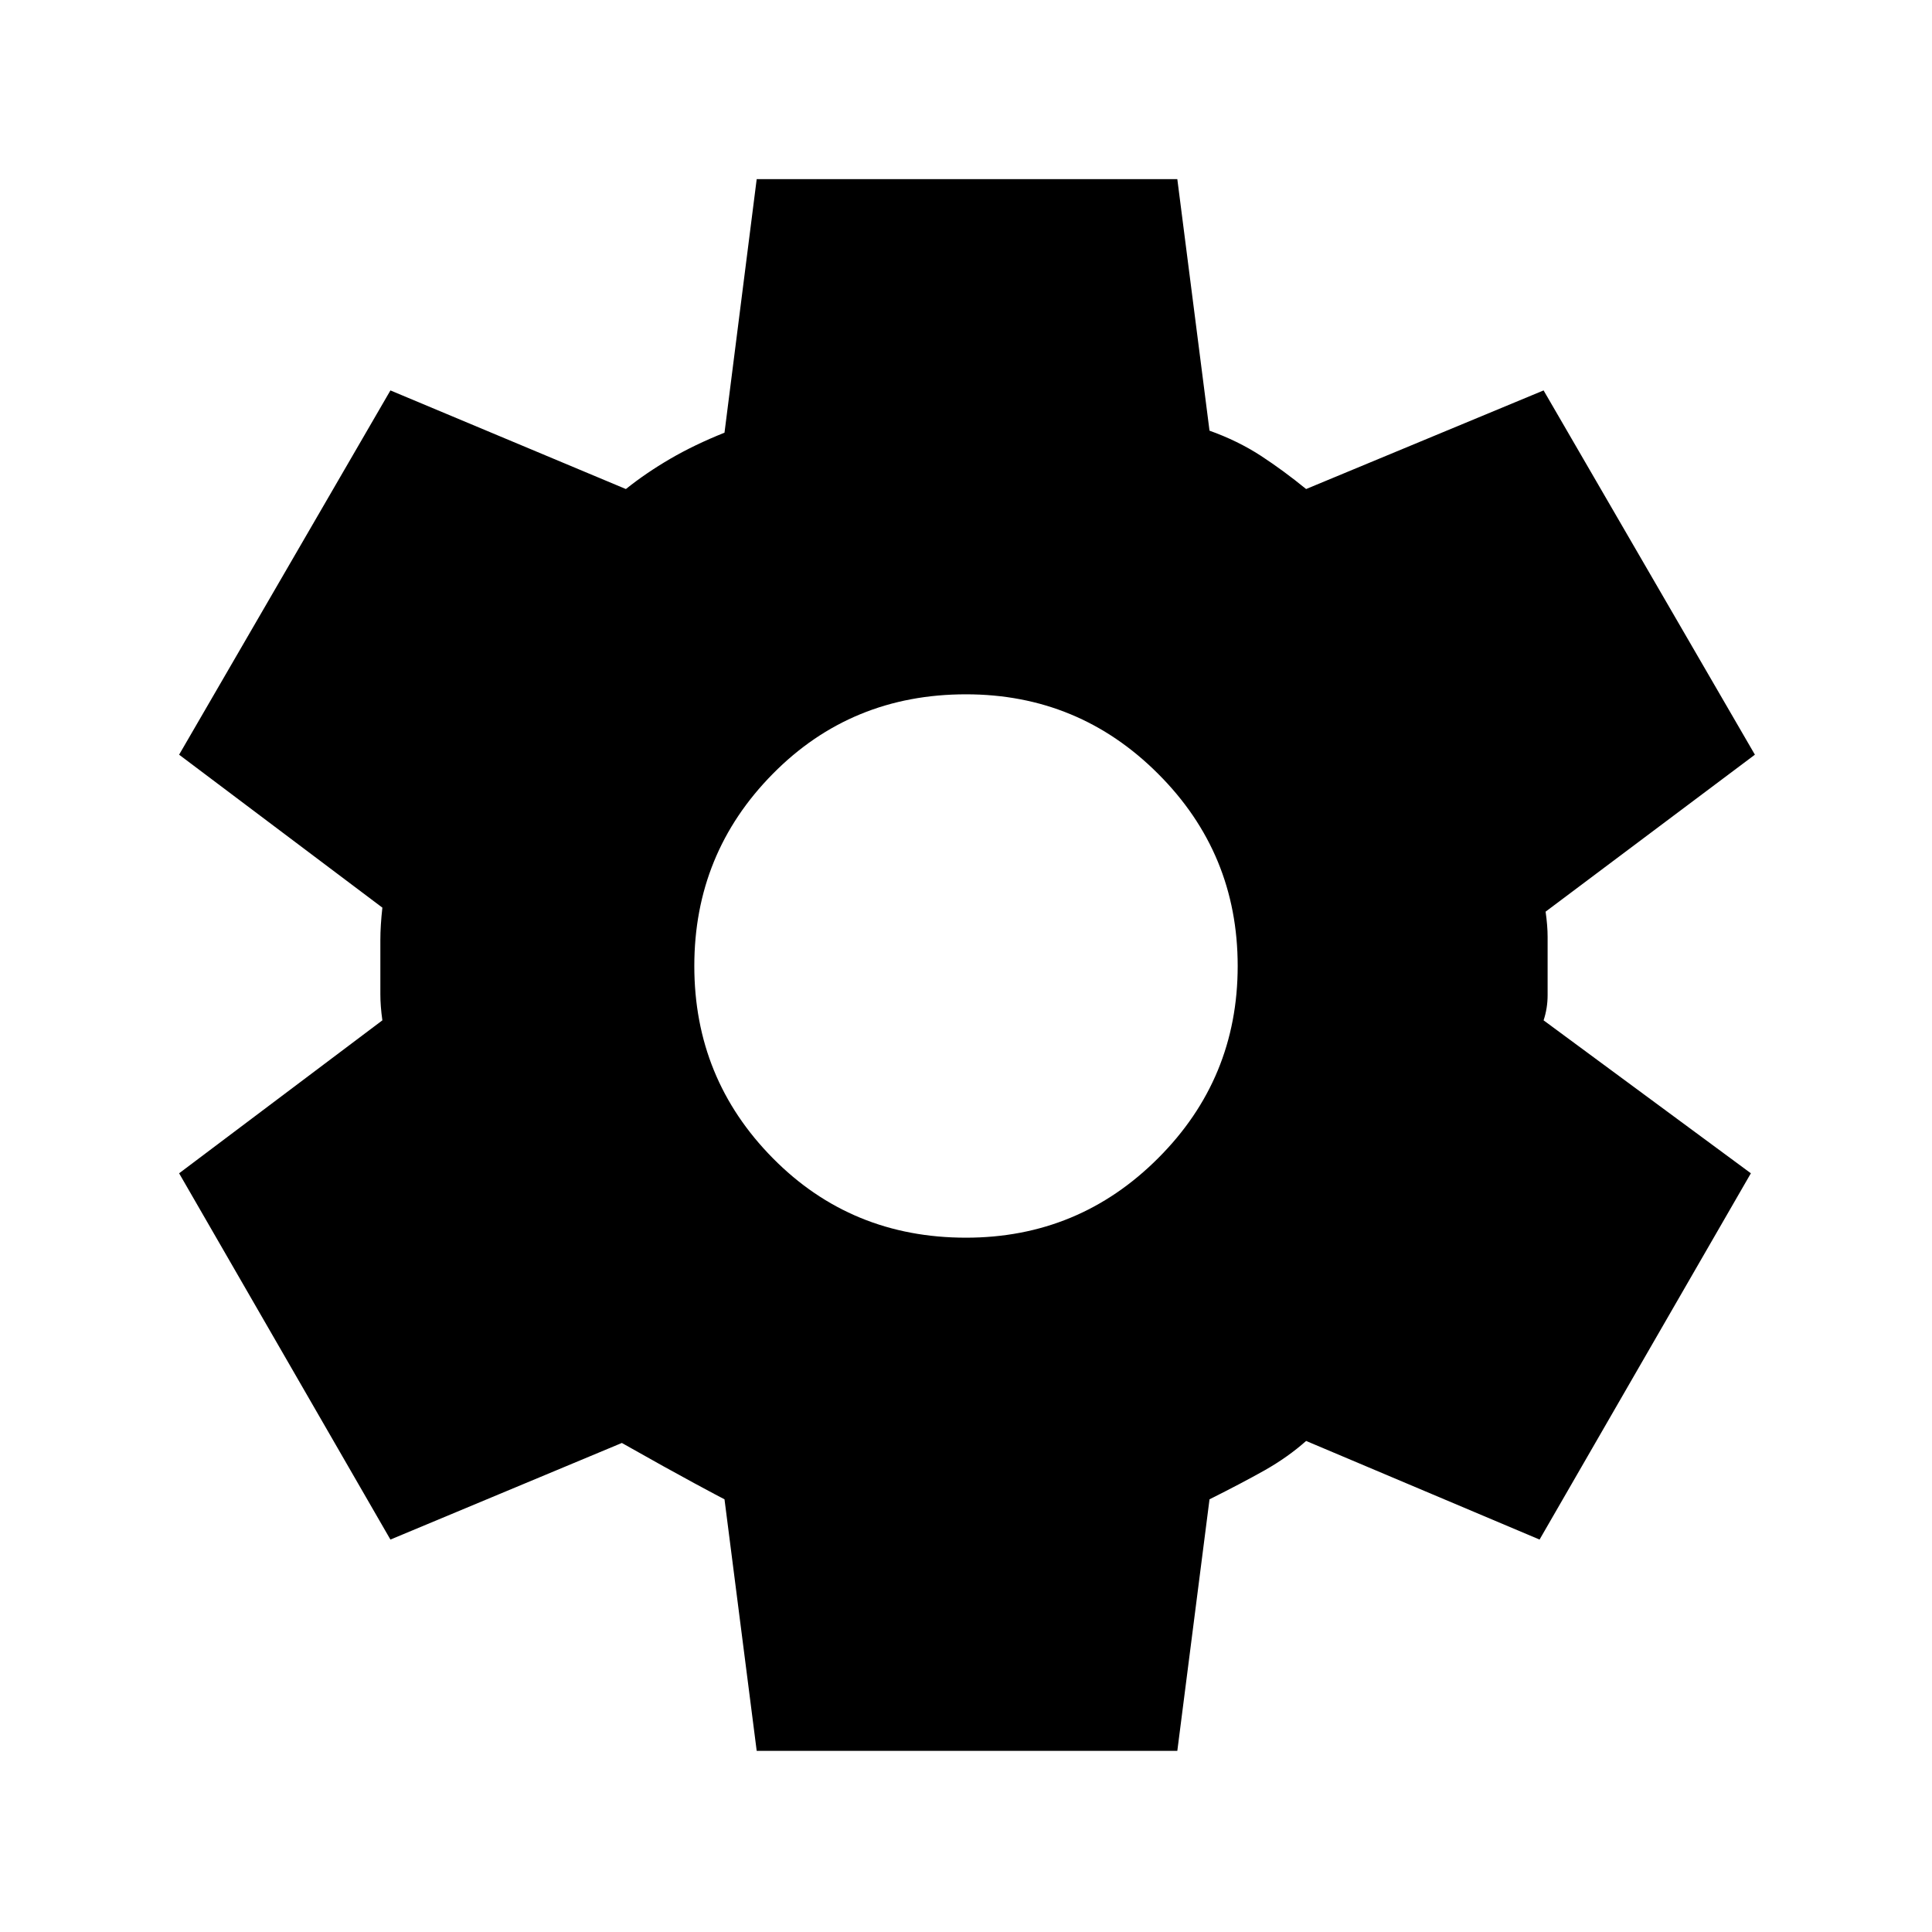 <svg xmlns="http://www.w3.org/2000/svg" height="24" width="24"><path d="M9.4 21.75 9 18.625q-.05-.025-.375-.2-.325-.175-.9-.5l-2.875 1.2-2.625-4.55 2.525-1.9q-.025-.175-.025-.325v-.675q0-.175.025-.4l-2.525-1.9L4.85 4.85l2.925 1.225q.25-.2.55-.375.3-.175.675-.325l.4-3.15h5.225l.4 3.125q.35.125.638.312.287.188.562.413l2.95-1.225L21.8 9.375l-2.6 1.95q.025.175.025.312v.725q0 .163-.05.313l2.575 1.9-2.625 4.55-2.9-1.225q-.225.2-.512.363-.288.162-.688.362l-.4 3.125Zm2.6-6.375q1.4 0 2.387-.988.988-.987.988-2.387t-.988-2.387Q13.4 8.625 12 8.625q-1.425 0-2.4.988-.975.987-.975 2.387t.975 2.387q.975.988 2.4.988Z"/></svg>